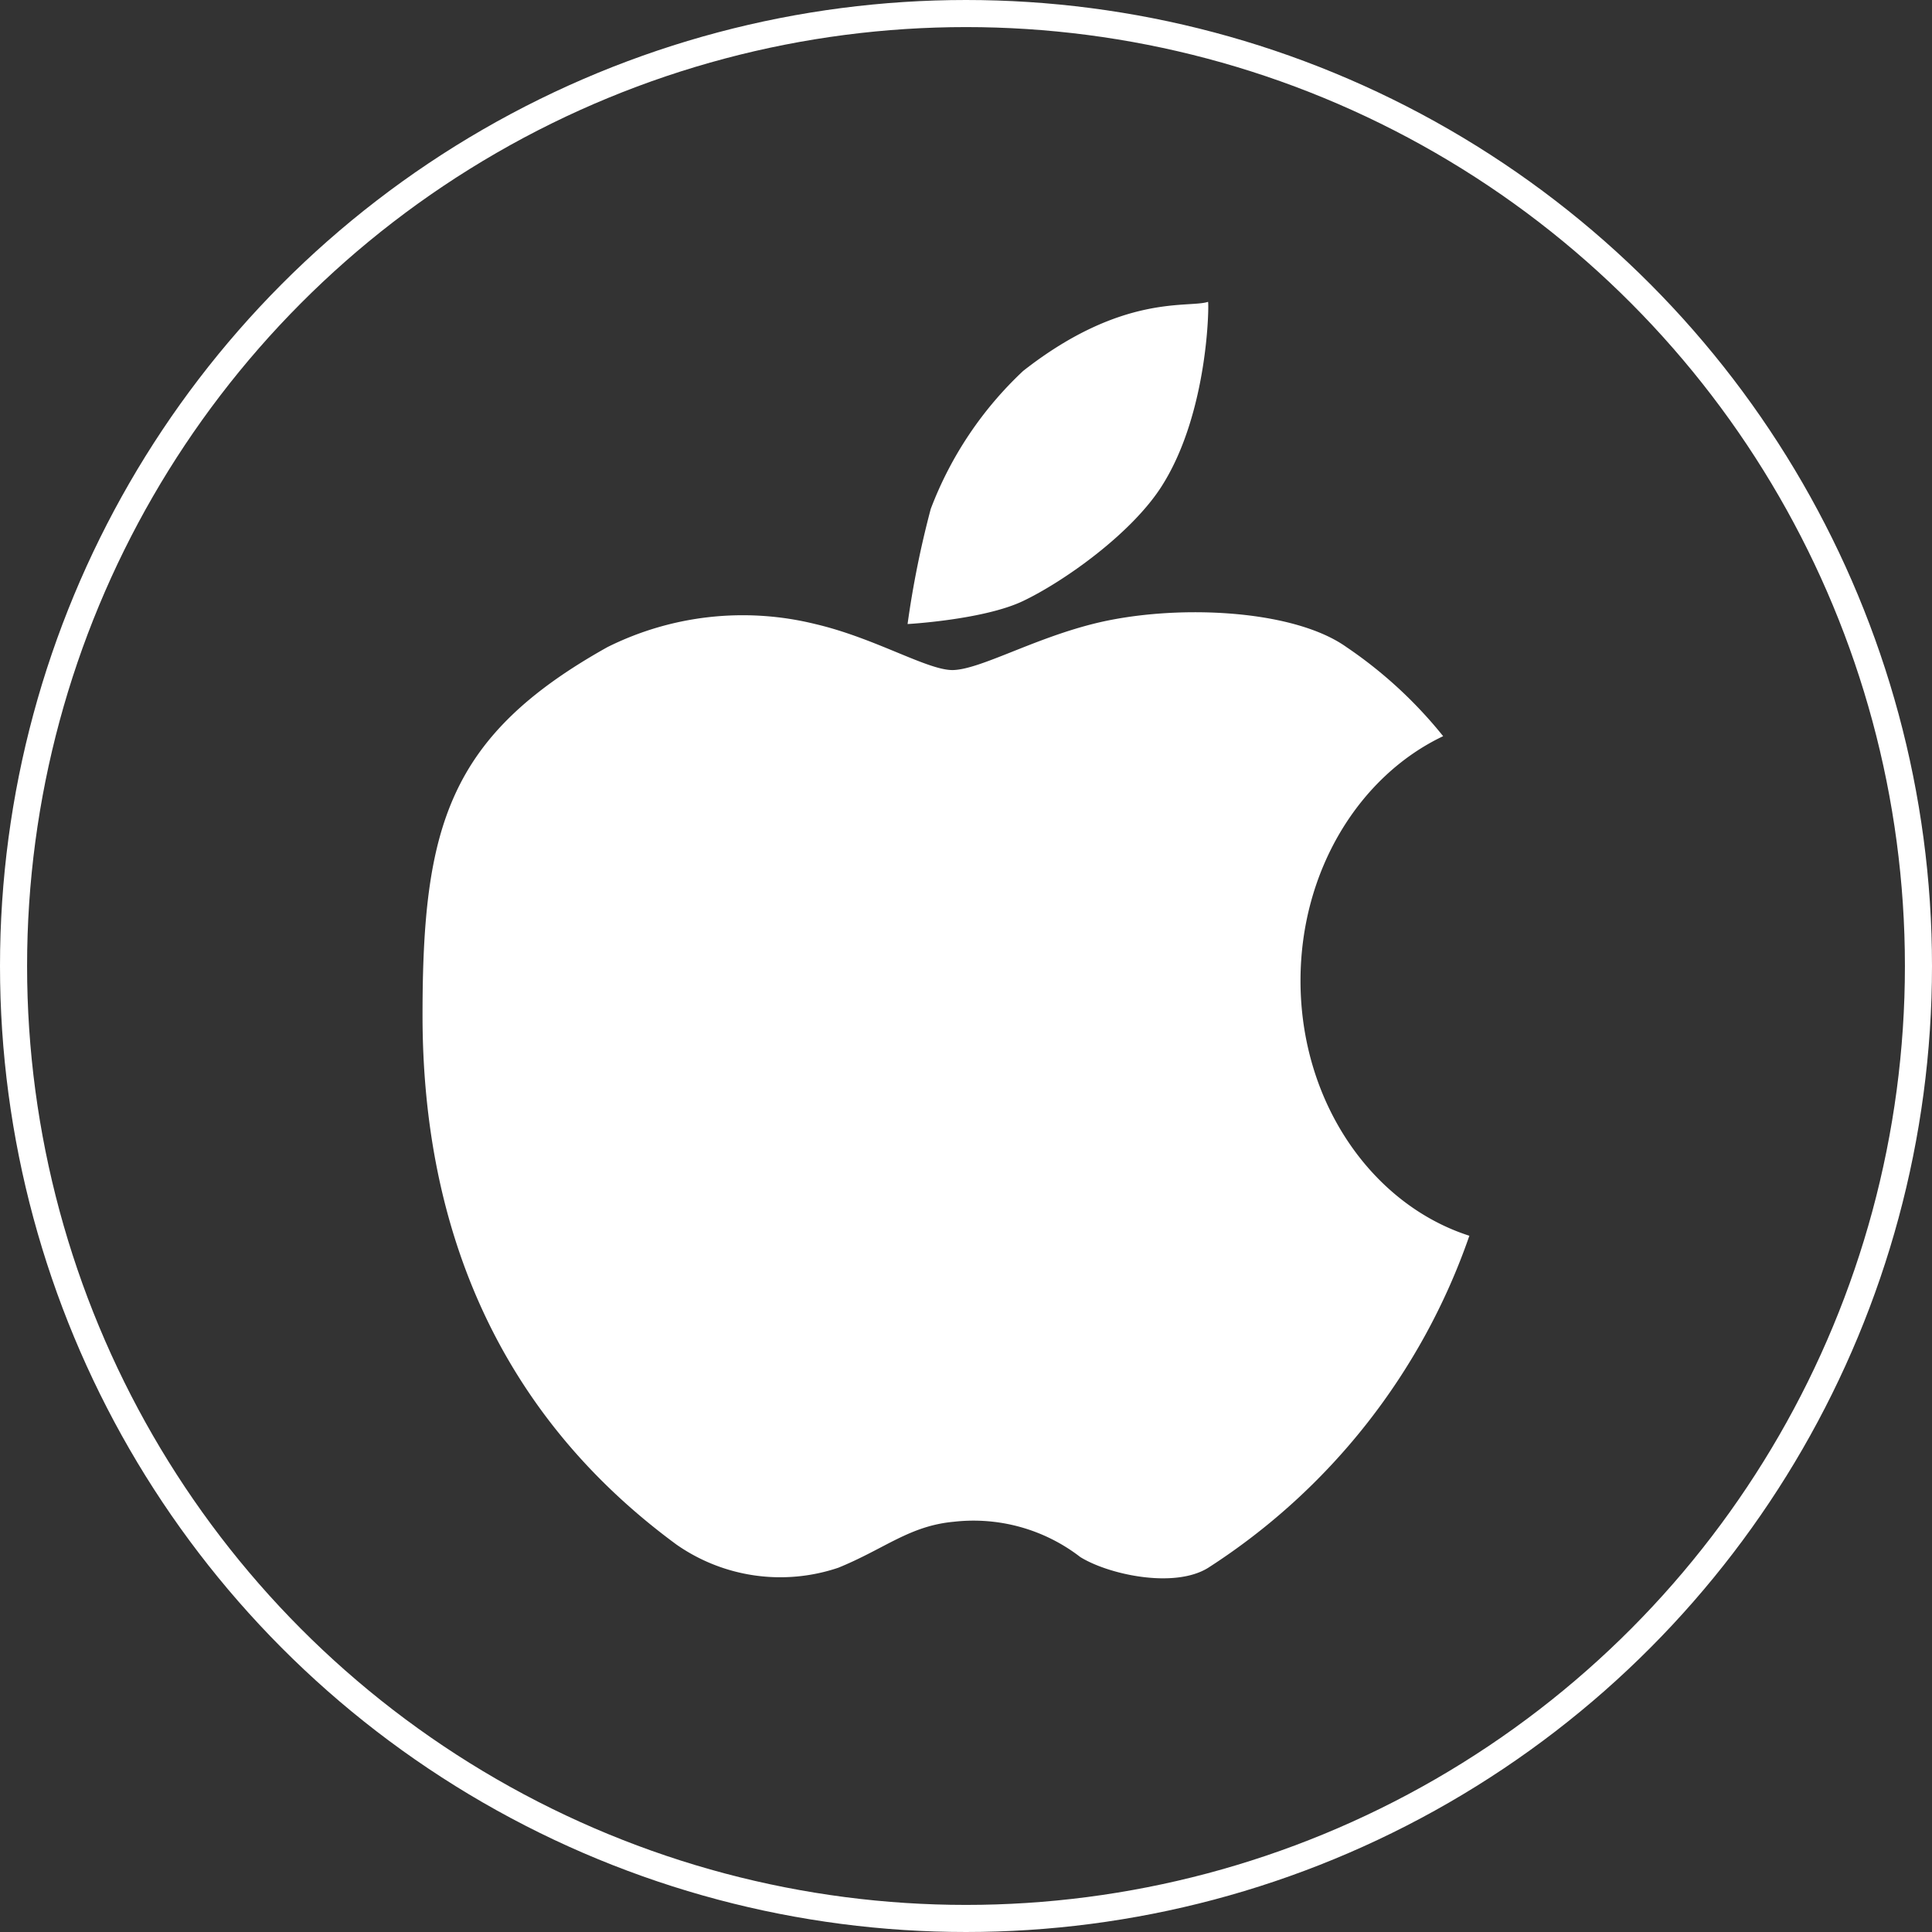 <svg xmlns="http://www.w3.org/2000/svg" width="107" height="107" viewBox="0 0 107 107">
  <rect x="0" y="0" width="107" height="107" fill="#333333" stroke="none"/>
  <g id="Group_9298" data-name="Group 9298" transform="translate(7565 15989)">
    <g id="Group_9290" data-name="Group 9290" transform="translate(-7541.594 -15972.282)">
      <path id="Path_18161" data-name="Path 18161" d="M-1671.152,10.832c0-6.116,3.268-11.345,7.9-13.545a24.354,24.354,0,0,0-5.353-4.933c-3.014-2.149-9.693-2.395-14.071-1.277-3.325.844-6.159,2.474-7.674,2.546-1.371.072-4.313-1.76-7.674-2.546a16.785,16.785,0,0,0-11.512,1.277c-8.828,4.933-10.241,9.975-10.241,20.39,0,12,4.349,22.179,14.071,29.319a10.039,10.039,0,0,0,8.958,1.277c2.568-1.046,3.938-2.322,6.4-2.546a9.674,9.674,0,0,1,7,1.955c1.572.974,5.2,1.76,7.076.6A35.784,35.784,0,0,0-1661.8,24.955C-1667.193,23.224-1671.152,17.562-1671.152,10.832Zm-7.682-27.4c2.61-4.1,2.618-10.22,2.56-10.2-1.082.361-4.731-.49-10.235,3.823a20.336,20.336,0,0,0-5.121,7.645,53.123,53.123,0,0,0-1.284,6.376c-.065.007,4.219-.231,6.4-1.277C-1684.279-11.267-1680.521-13.914-1678.833-16.568Z" transform="translate(1719.772 26.767)" fill="#ffffff"/>
    </g>
    <g id="Ellipse_1785" data-name="Ellipse 1785" transform="translate(-7565 -15989)" fill="none" stroke="#ffffff" stroke-width="1.5">
      <circle cx="53.5" cy="53.5" r="53.5" stroke="none"/>
      <circle cx="53.5" cy="53.5" r="52.75" fill="none"/>
    </g>
  </g>
</svg>
